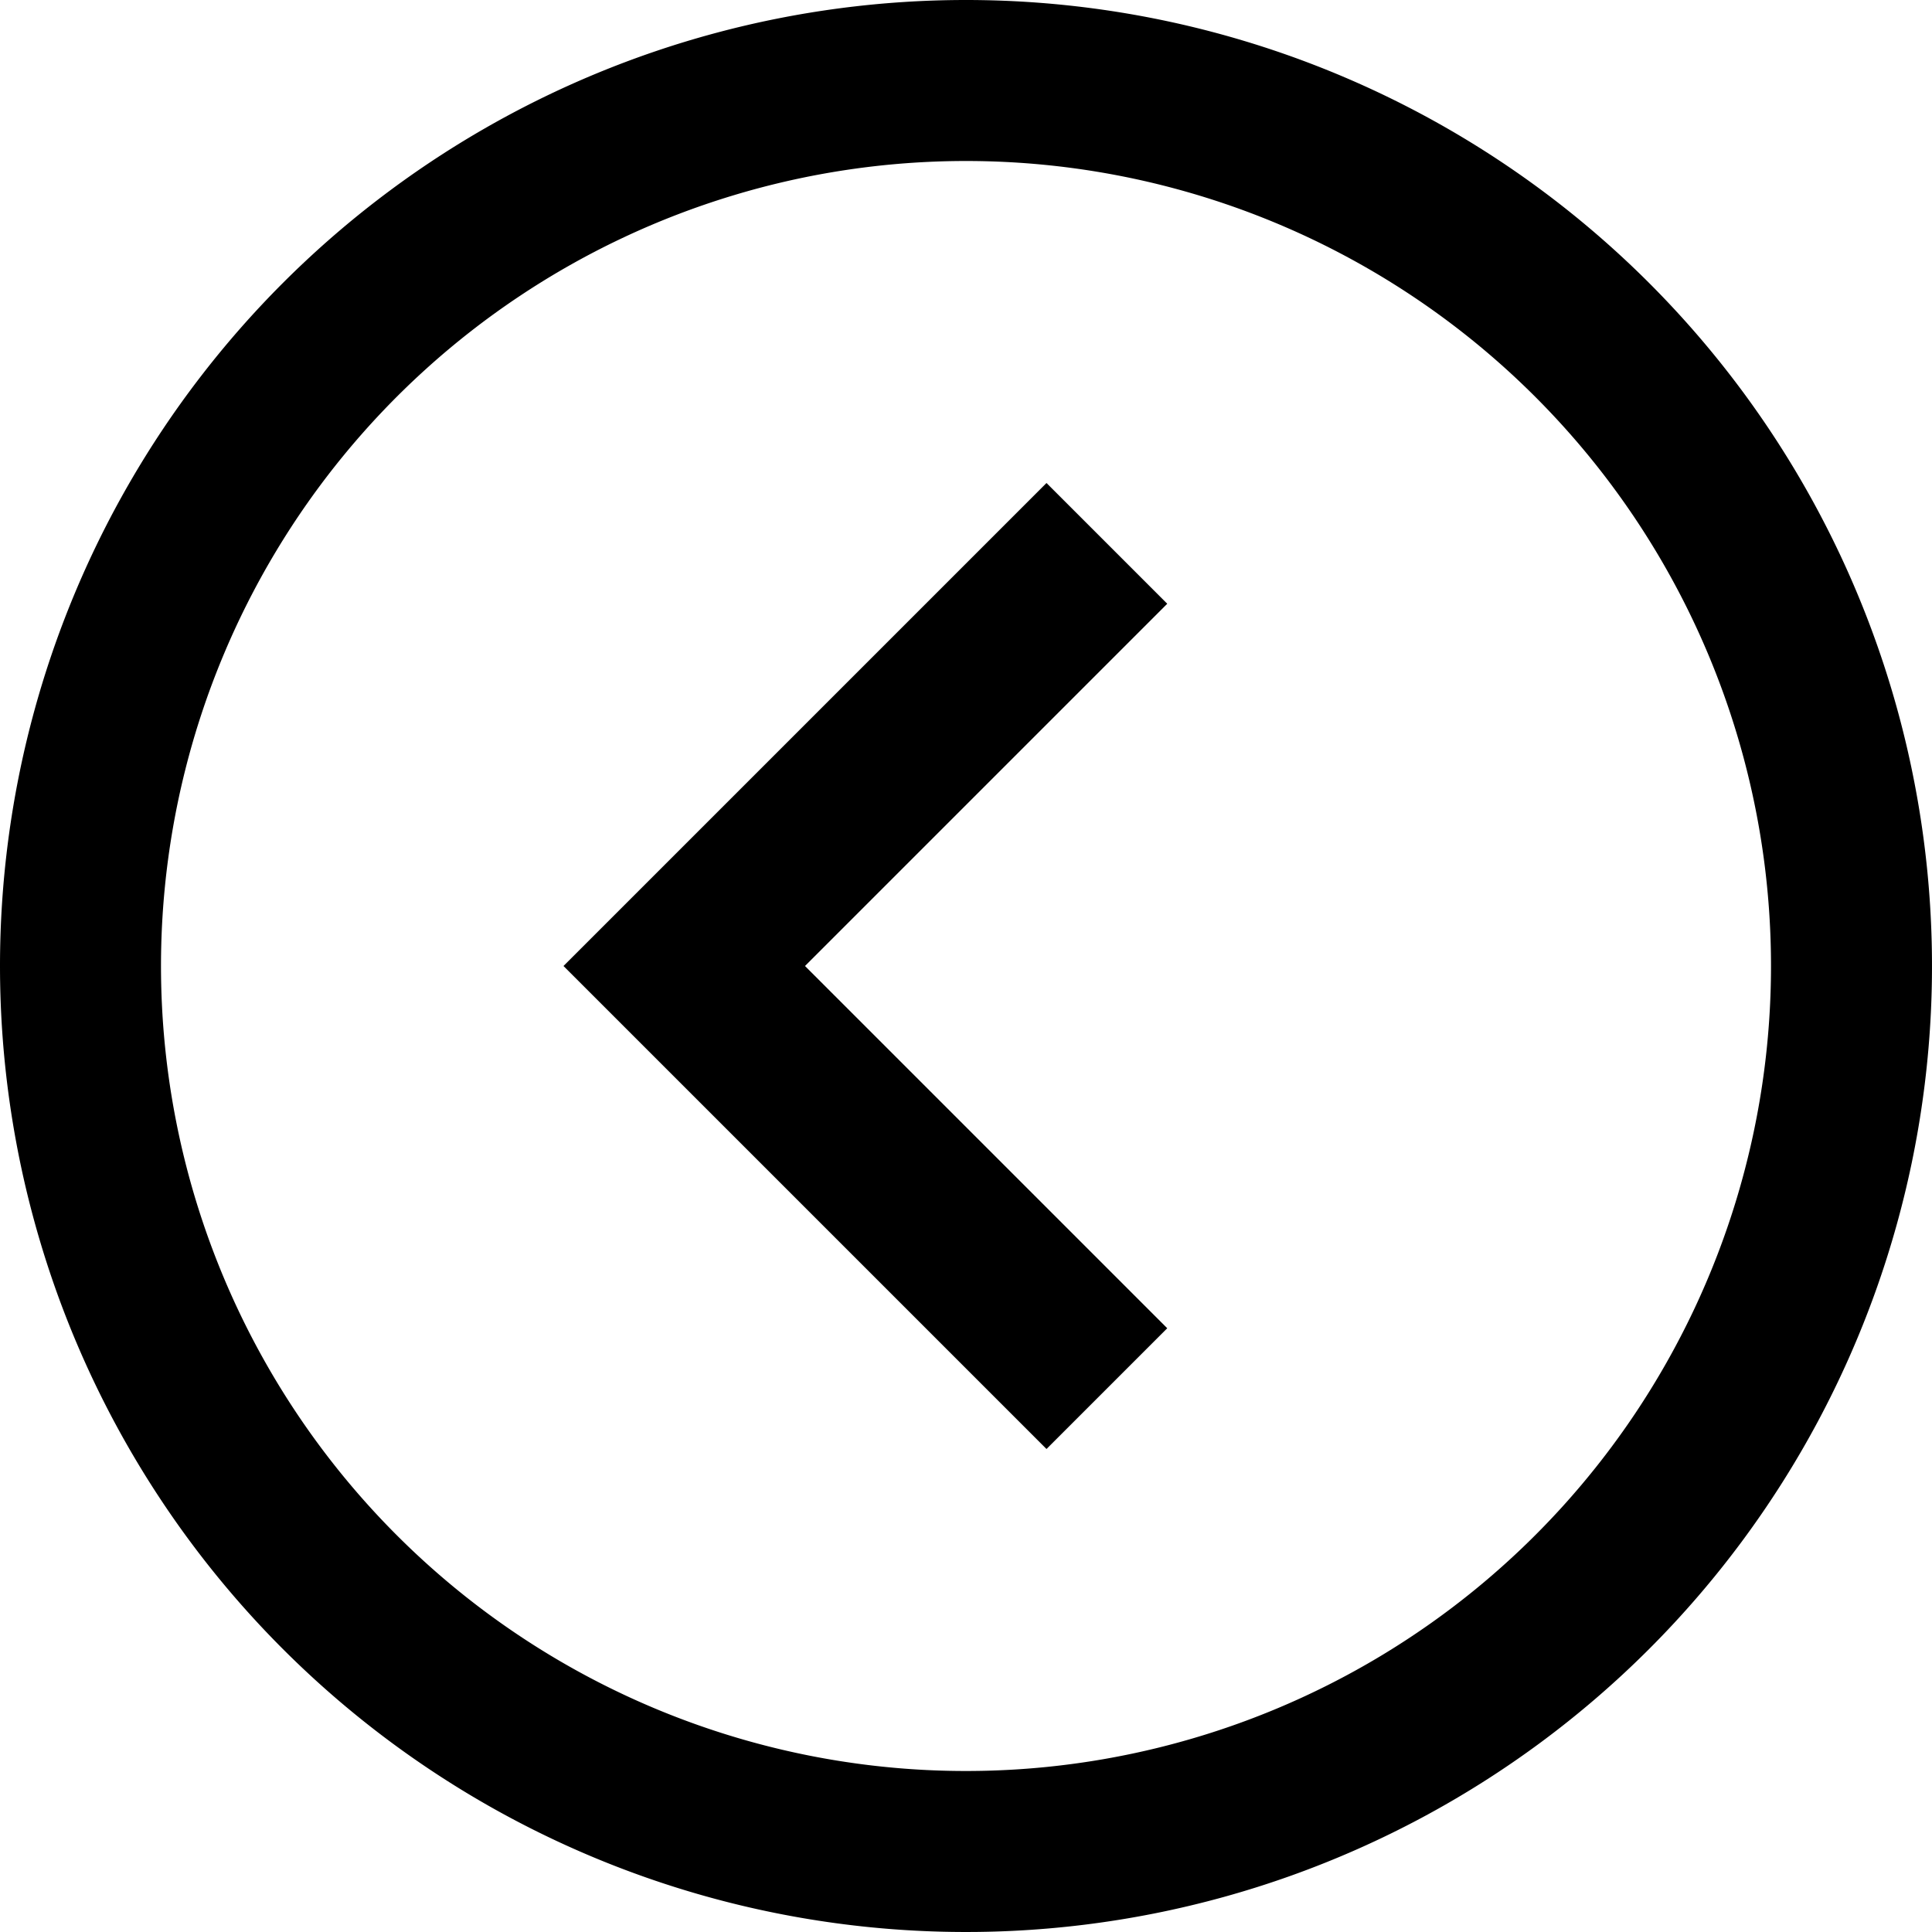 <svg xmlns="http://www.w3.org/2000/svg" width="28.8" height="28.8" viewBox="0 0 24 24"><path d="M22 12A10 10 0 1 1 12 2a10 10 0 0 1 10 10zM0 12A12 12 0 1 0 12 0 12 12 0 0 0 0 12zm14.5-4.5L13 6l-6 6 6 6 1.5-1.5L10 12z"/></svg>